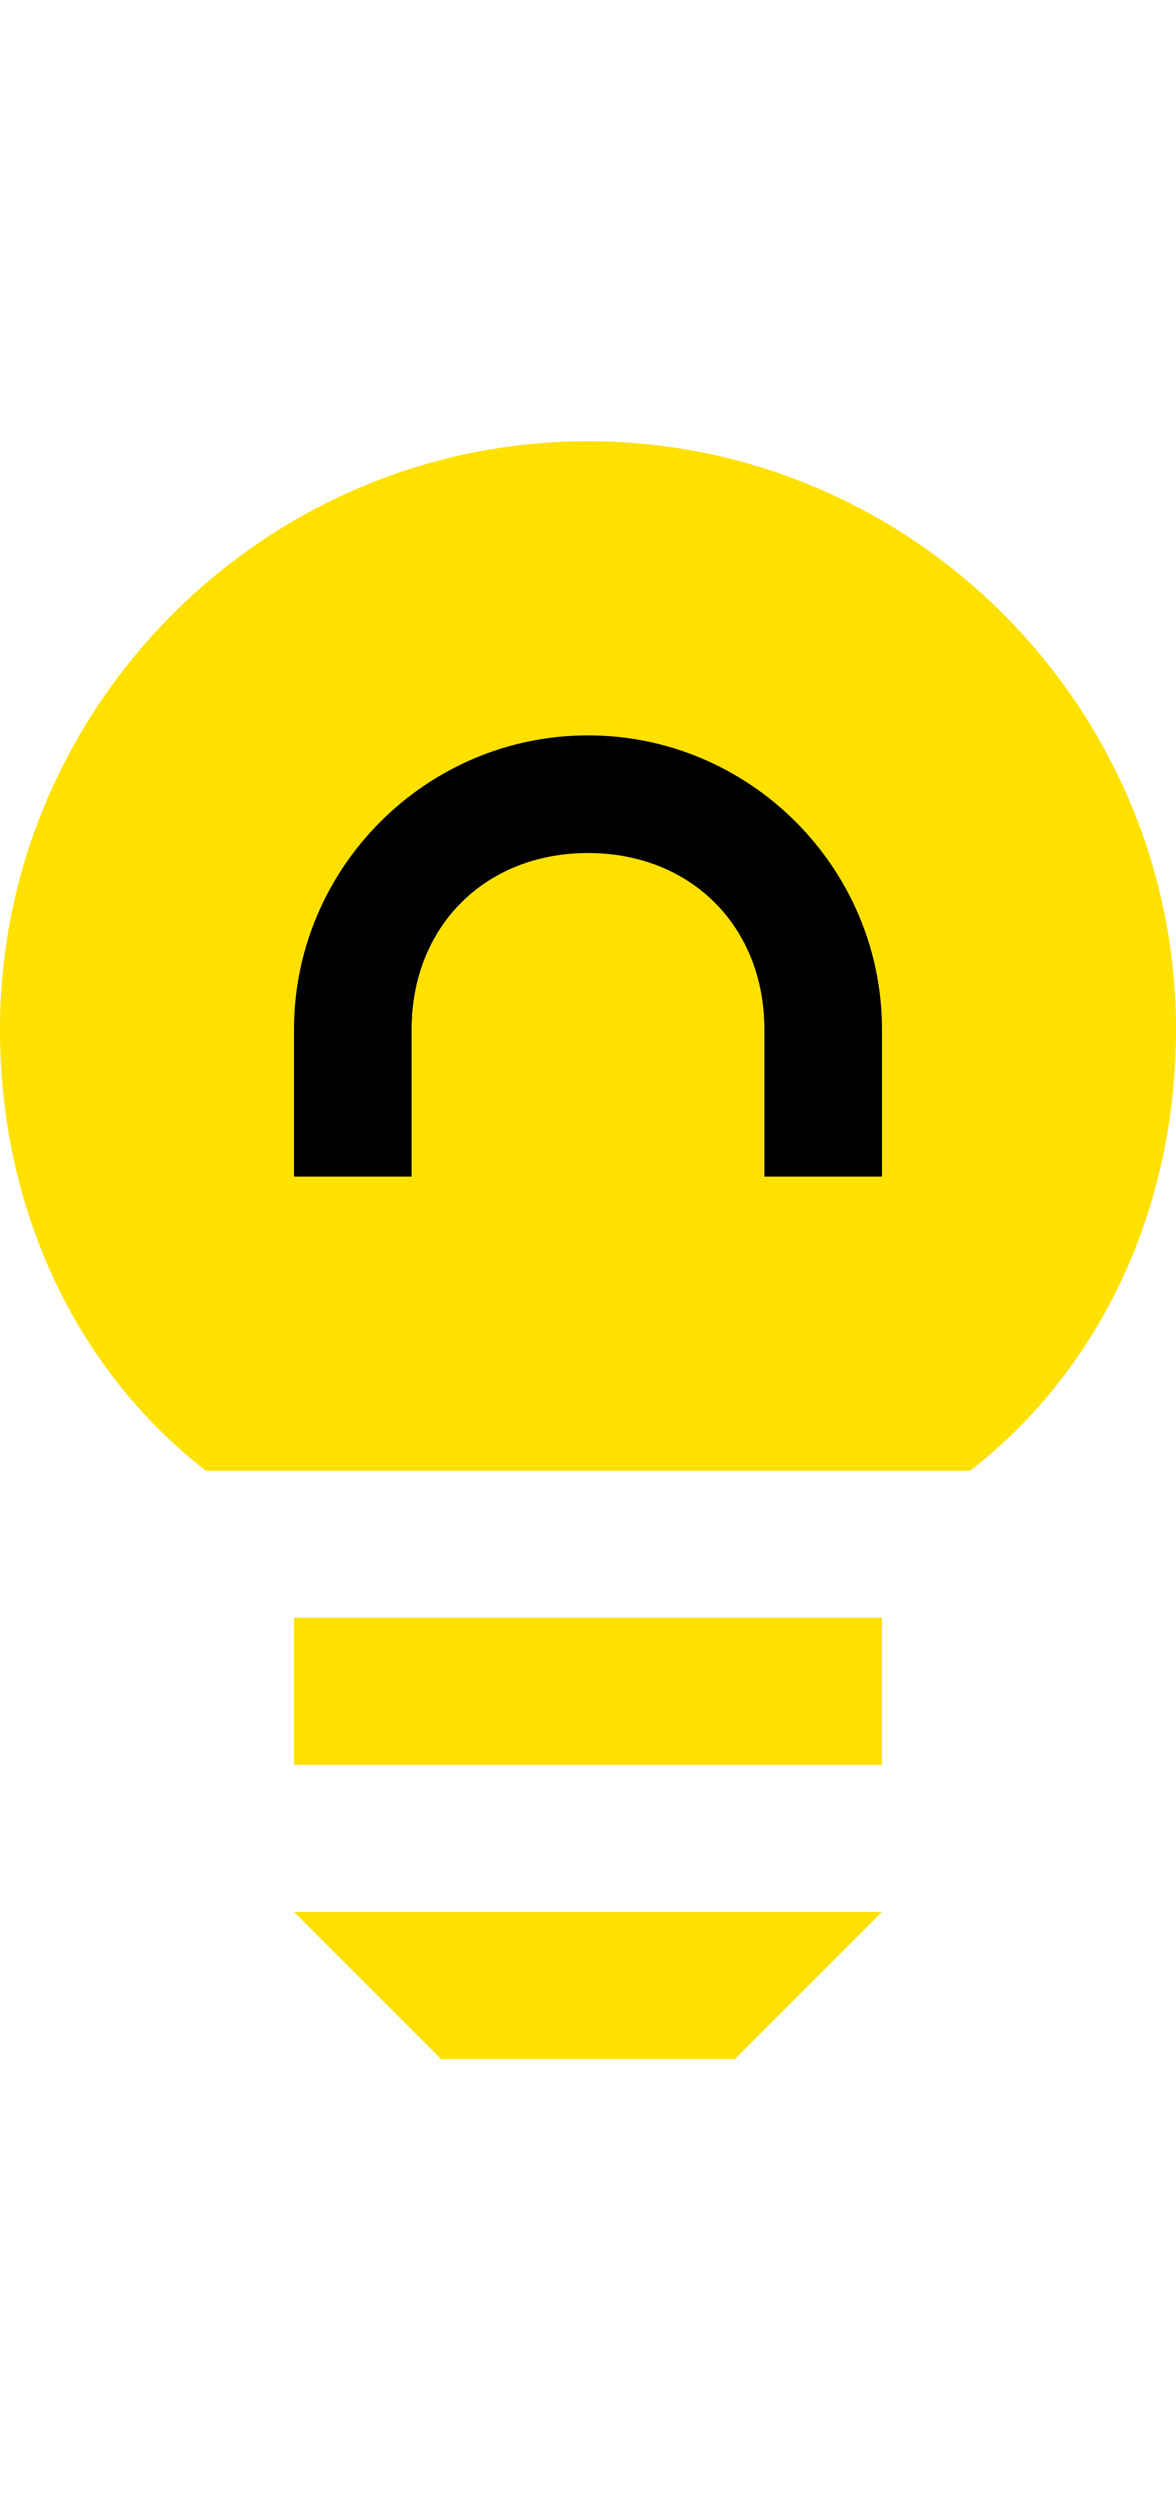 <?xml version="1.0" encoding="utf-8"?>
<!-- Generator: Adobe Illustrator 24.3.0, SVG Export Plug-In . SVG Version: 6.00 Build 0)  -->
<svg version="1.2" baseProfile="tiny" id="Layer_1" xmlns="http://www.w3.org/2000/svg" xmlns:xlink="http://www.w3.org/1999/xlink"
	 x="0px" y="0px" viewBox="0 0 8 17" overflow="visible" xml:space="preserve">
<g>
	<rect x="-2" y="3" fill="none" width="12" height="12"/>
	<path fill="#FFE100" d="M1.4,10h5.2C7.5,9.3,8,8.2,8,7c0-2.2-1.8-4-4-4S0,4.8,0,7C0,8.2,0.5,9.3,1.4,10z"/>
	<polygon fill="#FFE100" points="2,13 6,13 5,14 3,14 	"/>
	<path fill="#FFE100" d="M2,11v1h4v-1H2z"/>
</g>
<path d="M2.8,8V7c0-0.7,0.5-1.2,1.2-1.2S5.2,6.3,5.2,7v1H6V7c0-1.1-0.9-2-2-2S2,5.9,2,7v1H2.8z"/>
</svg>
